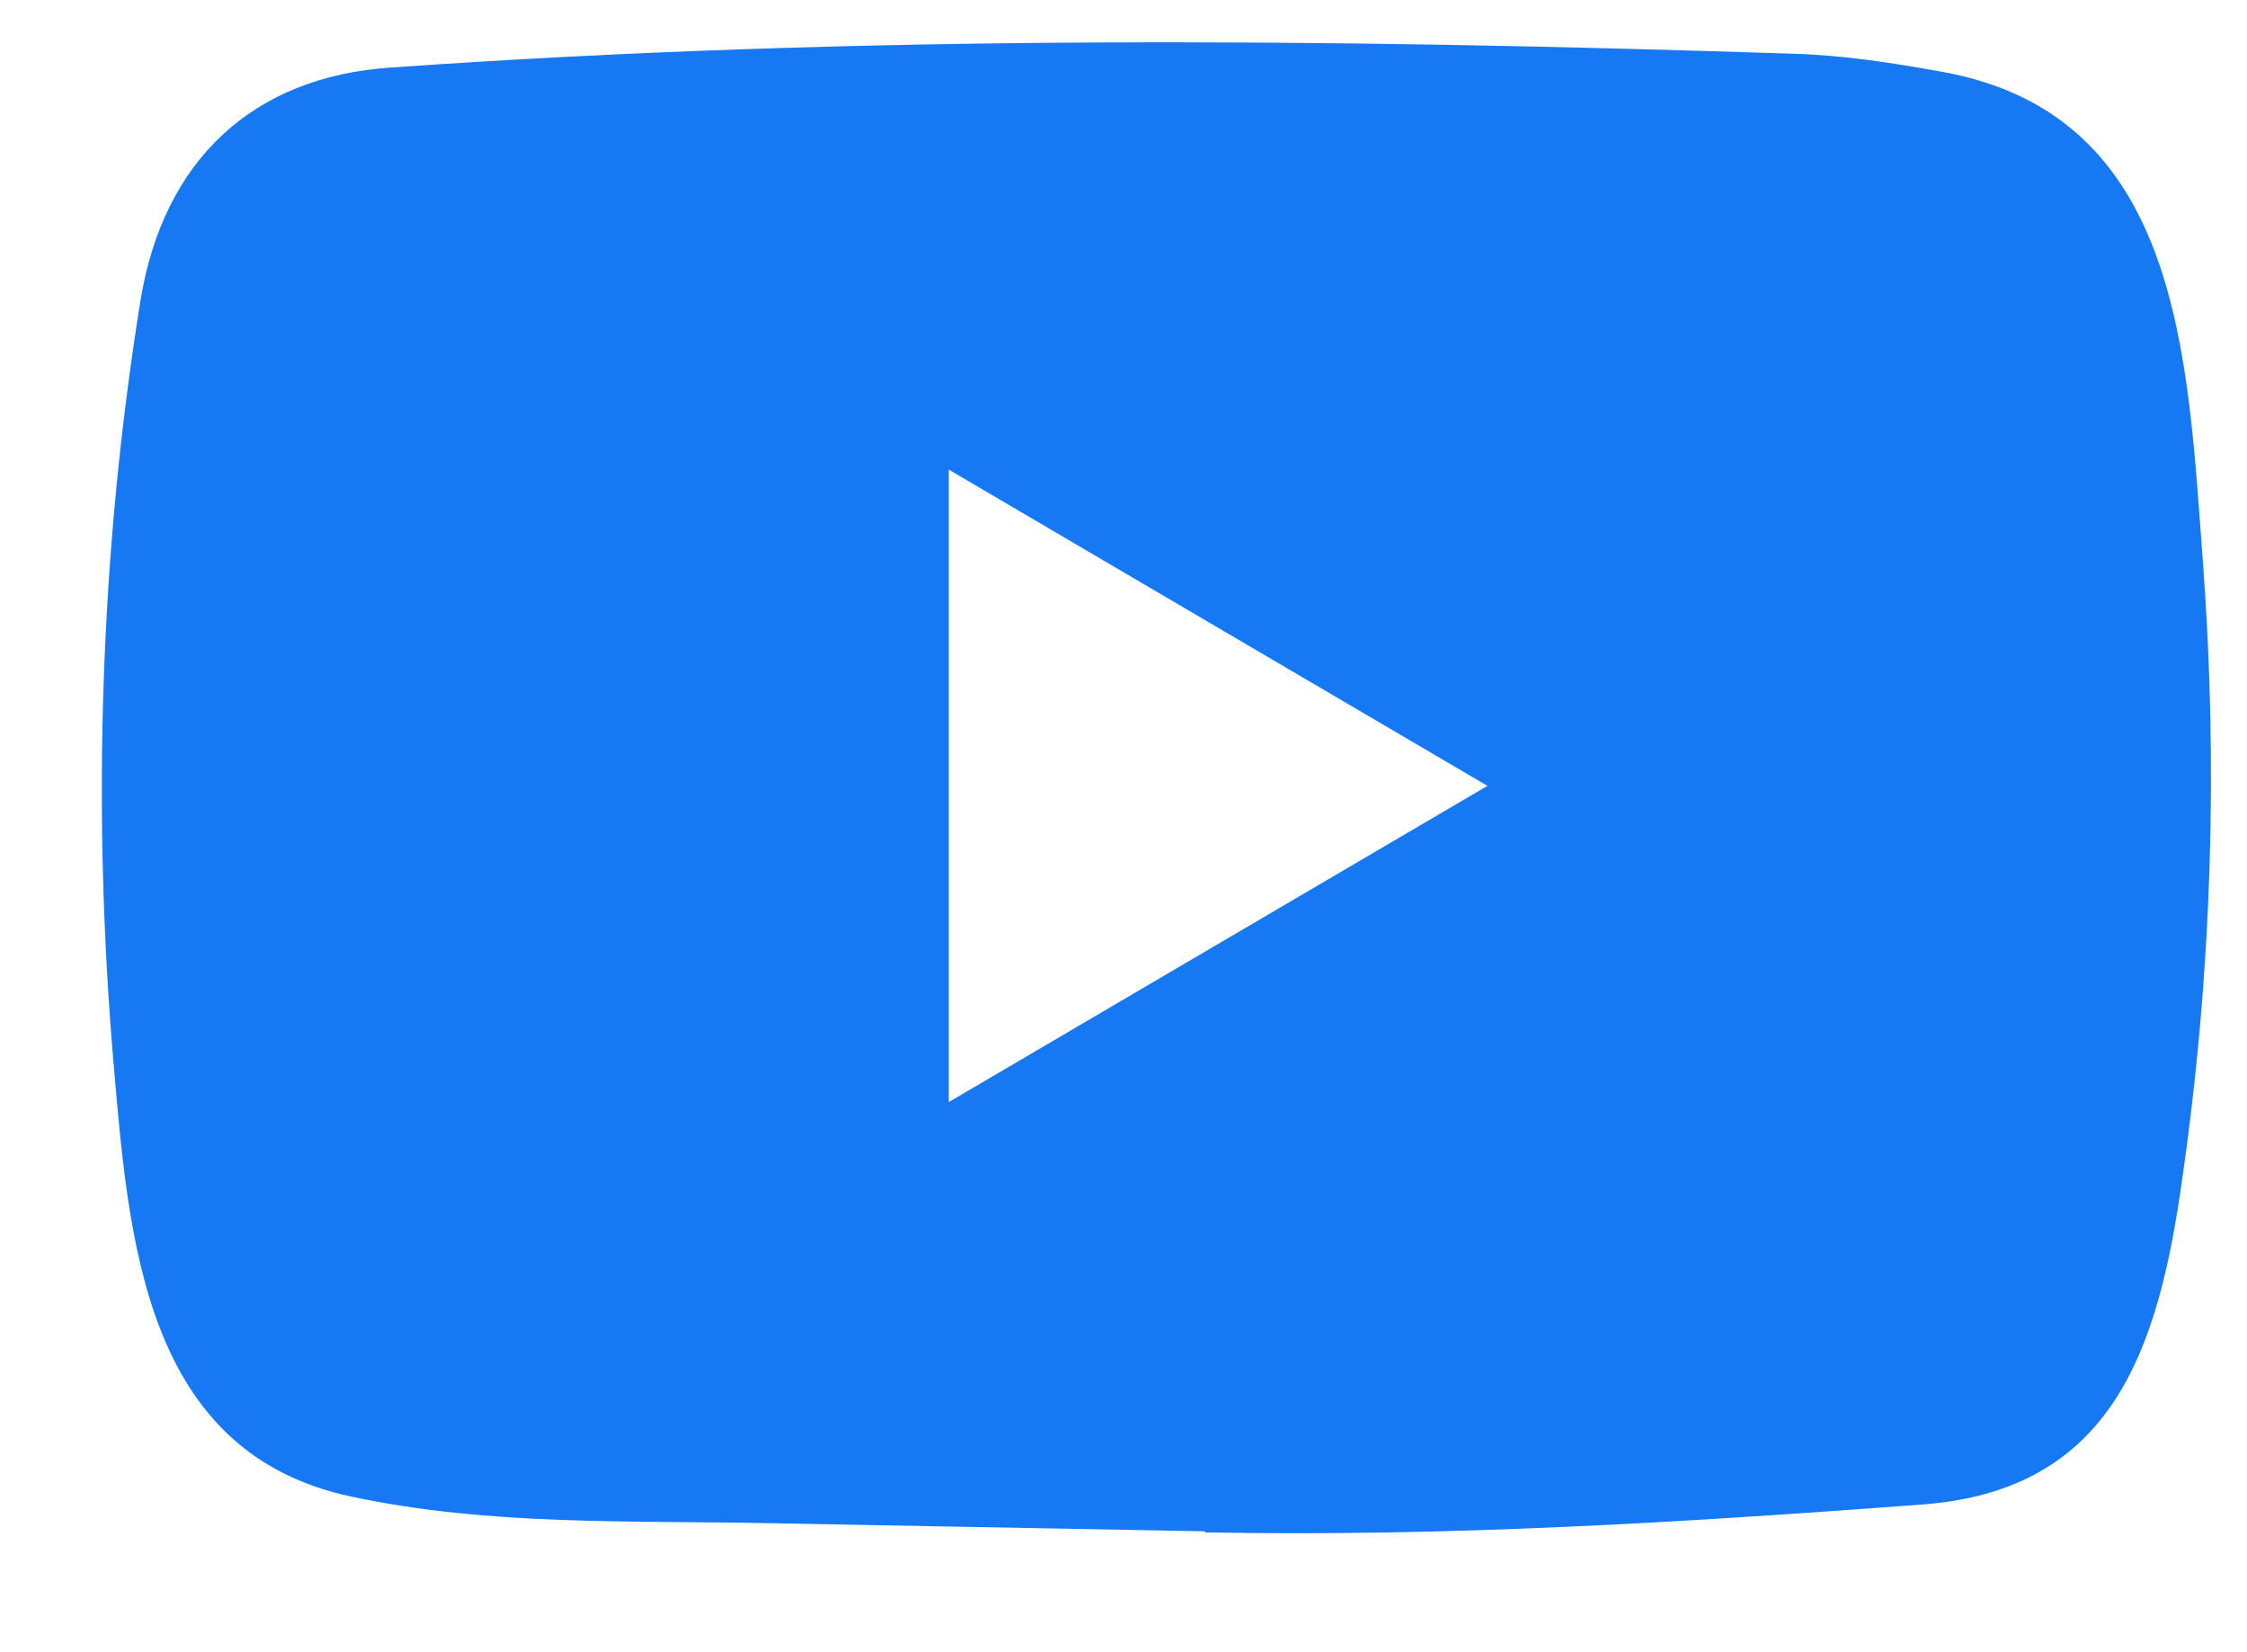 <svg width="34" height="25" viewBox="0 0 34 25" fill="none" xmlns="http://www.w3.org/2000/svg">
<path d="M18.205 23.17L11.658 23.048C9.538 23.005 7.412 23.09 5.334 22.649C2.172 21.989 1.948 18.752 1.714 16.038C1.391 12.221 1.516 8.335 2.125 4.551C2.47 2.427 3.823 1.16 5.917 1.022C12.986 0.522 20.101 0.581 27.154 0.814C27.898 0.836 28.648 0.953 29.383 1.086C33.008 1.735 33.097 5.403 33.332 8.49C33.566 11.609 33.467 14.745 33.019 17.843C32.66 20.408 31.972 22.559 29.07 22.766C25.435 23.038 21.882 23.256 18.236 23.187C18.236 23.17 18.215 23.17 18.205 23.17ZM14.356 16.676C17.096 15.069 19.783 13.488 22.507 11.891C19.762 10.283 17.08 8.703 14.356 7.106V16.676Z" fill="#1678F2"/>
</svg>
